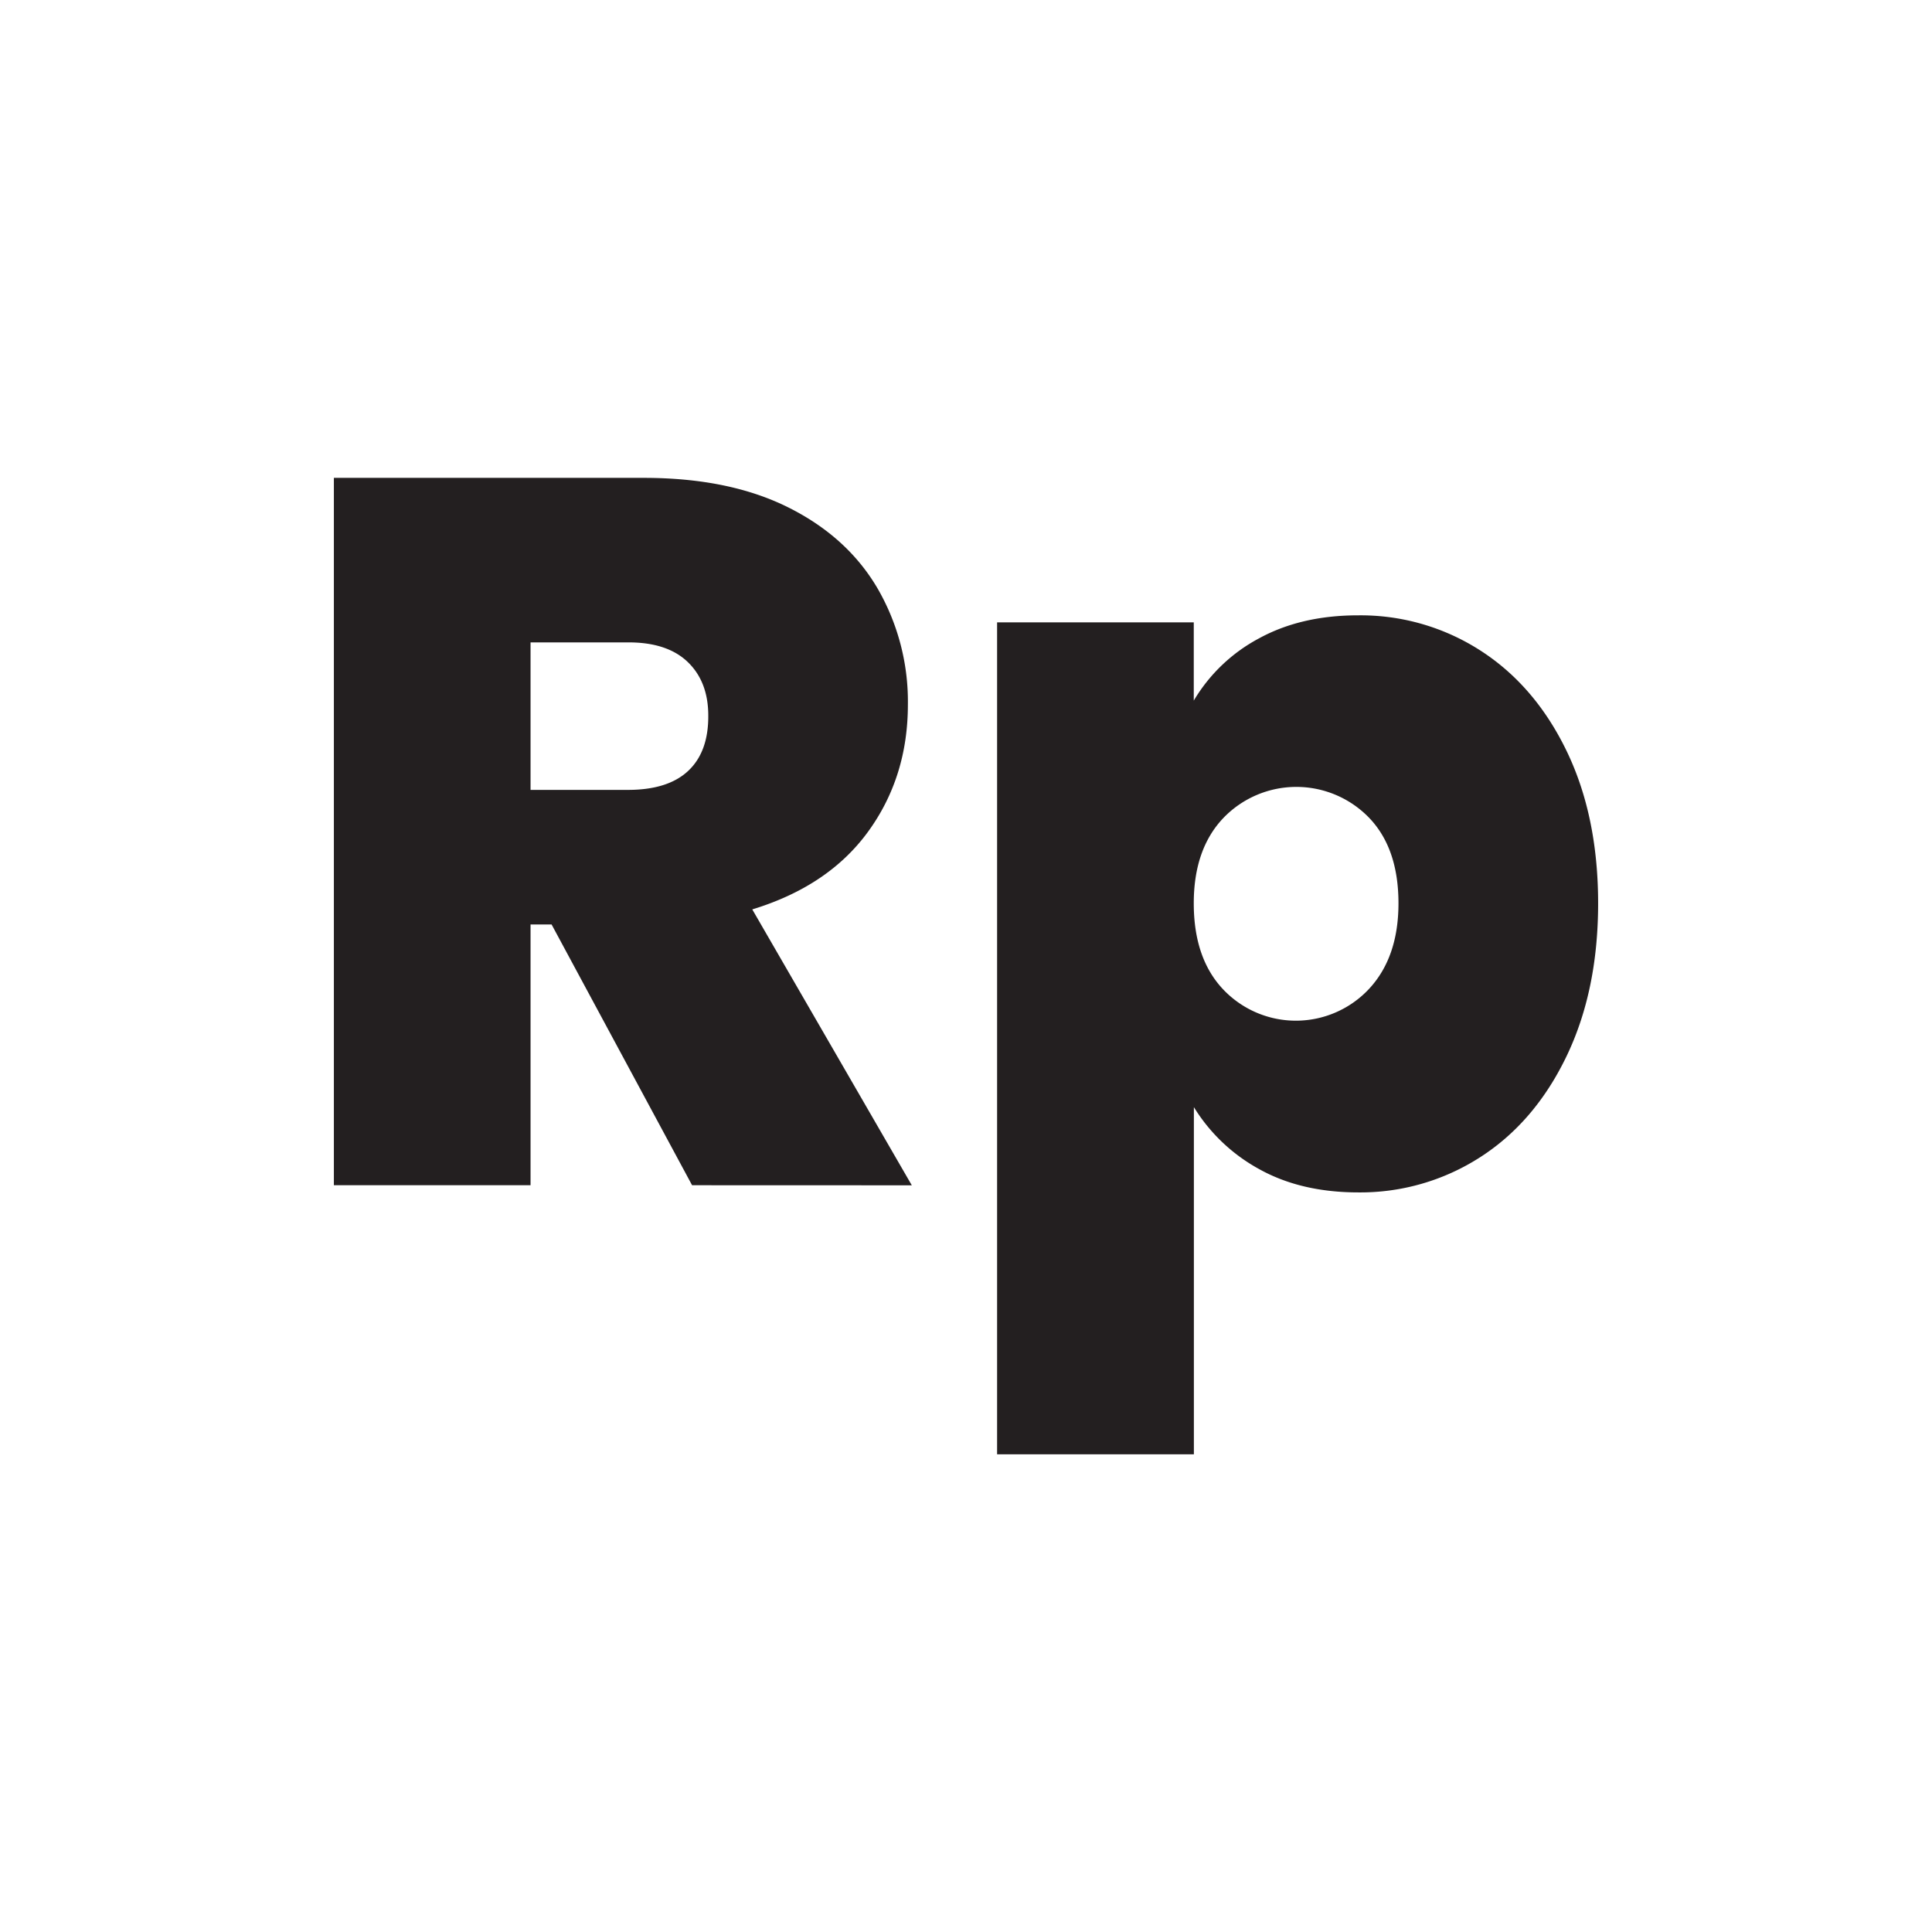 <svg xmlns="http://www.w3.org/2000/svg" viewBox="0 0 512 512" id="rupiah"><path fill="#231f20" d="M183.41 314.1L146.18 245H140.6V314.1H88.48V126.64h82.16q22.61 0 38.29 7.84T232.6 156a59.88 59.88 0 0 1 8 30.71q0 19.16-10.51 33.64T199.36 241l42.28 73.12zM140.6 209.33h25.79q10.63 0 16-5.05t5.31-14.62q0-9-5.45-14.23t-15.82-5.19H140.6zM333.64 169.18q11.17-6.12 26.33-6.11a58.61 58.61 0 0 1 32.31 9.3q14.49 9.31 22.86 26.59t8.38 40.42q0 23.13-8.38 40.55t-22.86 26.73A58.61 58.61 0 0 1 360 316q-15.15 0-26.19-6.11a46.52 46.52 0 0 1-17.42-16.49v92H264.24V164.93h52.12v20.74A44.29 44.29 0 0 1 333.64 169.18zm29.12 47.47a26.82 26.82 0 0 0-38.56.13q-7.84 8.25-7.84 22.6 0 14.63 7.84 22.87a26.53 26.53 0 0 0 38.56-.13q7.85-8.39 7.85-22.74Q370.61 224.76 362.76 216.65z"></path></svg>